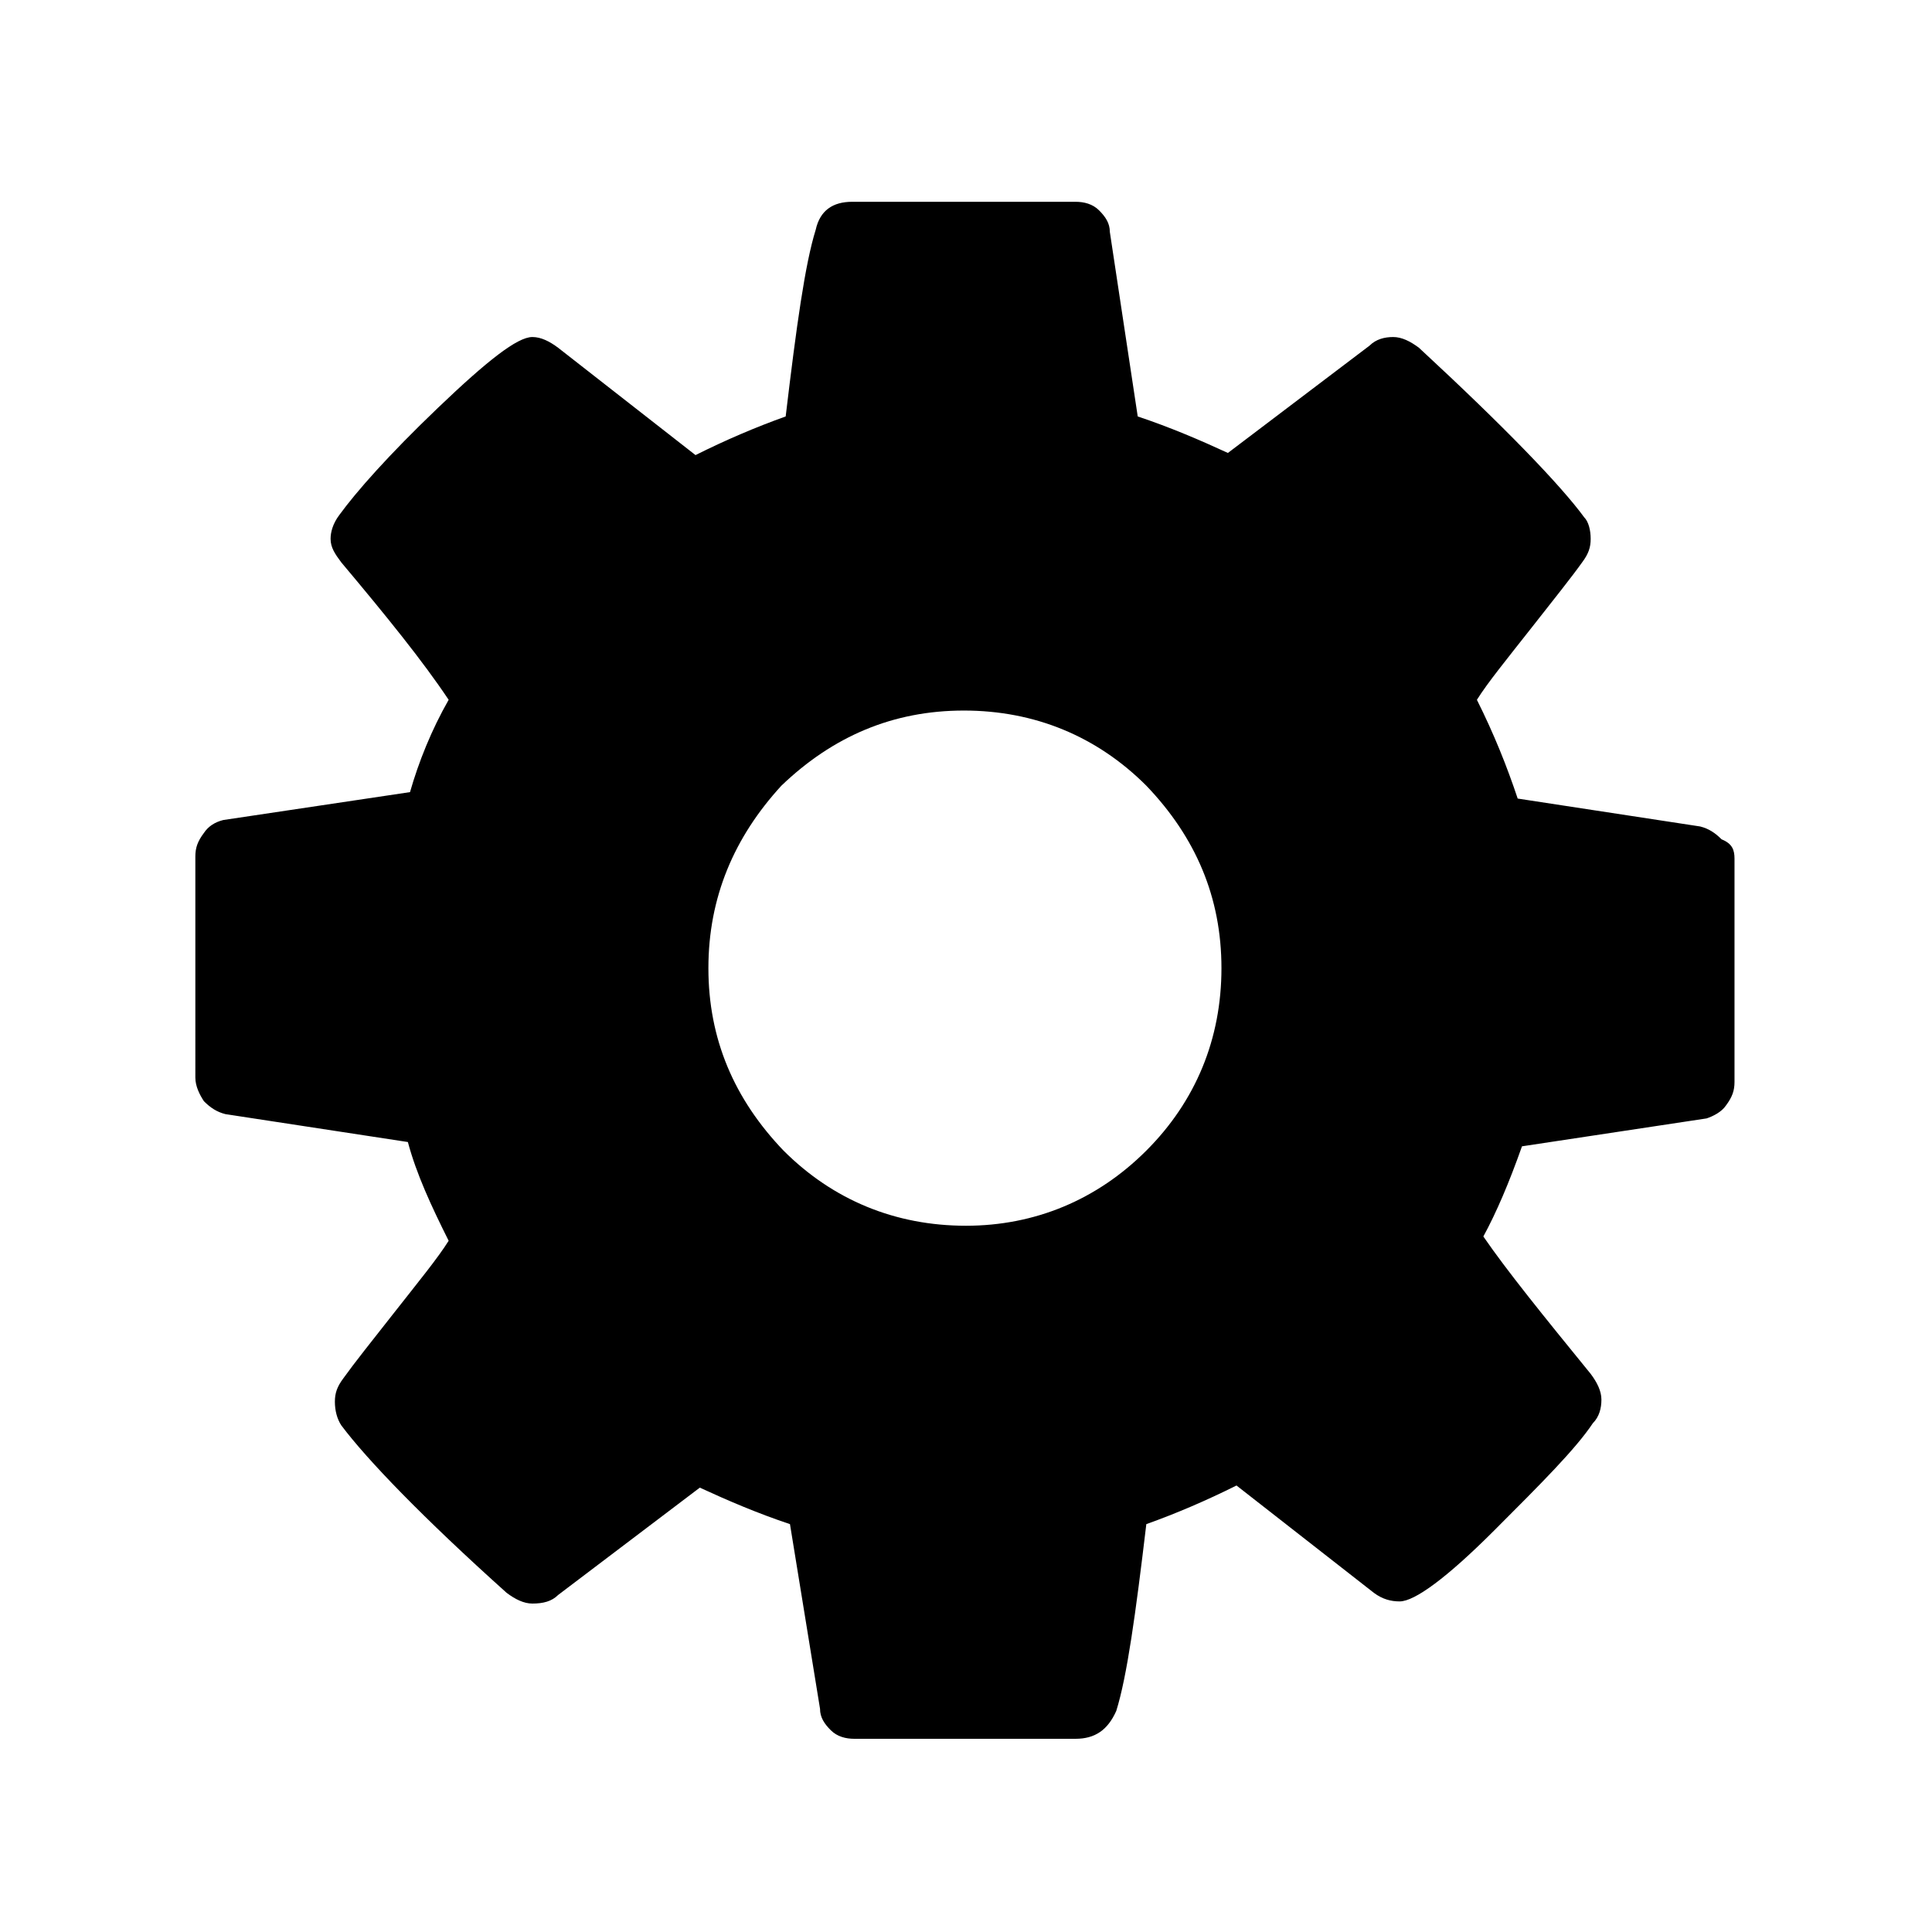 <?xml version="1.0" encoding="utf-8"?>
<!-- Generator: Adobe Illustrator 18.1.0, SVG Export Plug-In . SVG Version: 6.00 Build 0)  -->
<!DOCTYPE svg PUBLIC "-//W3C//DTD SVG 1.1//EN" "http://www.w3.org/Graphics/SVG/1.1/DTD/svg11.dtd">
<svg version="1.1" id="icons" xmlns="http://www.w3.org/2000/svg" xmlns:xlink="http://www.w3.org/1999/xlink" x="0px" y="0px"
	 viewBox="0 0 90 90" enable-background="new 0 0 90 90" xml:space="preserve">
<g>
	<path d="M80.8,40v10.4c0,0.4-0.1,0.7-0.4,1.1c-0.2,0.3-0.6,0.5-0.9,0.6l-8.6,1.3c-0.6,1.7-1.2,3.1-1.8,4.2c1.1,1.6,2.8,3.7,5,6.4
		c0.3,0.4,0.5,0.8,0.5,1.2c0,0.4-0.1,0.8-0.4,1.1c-0.8,1.2-2.4,2.8-4.6,5c-2.2,2.2-3.7,3.3-4.4,3.3c-0.4,0-0.8-0.1-1.2-0.4l-6.4-5
		c-1.4,0.7-2.8,1.3-4.2,1.8c-0.5,4.2-0.9,7.1-1.4,8.7C51.6,80.6,51,81,50.1,81H39.8c-0.4,0-0.8-0.1-1.1-0.4s-0.5-0.6-0.5-1L36.8,71
		c-1.5-0.5-2.9-1.1-4.2-1.7l-6.6,5c-0.3,0.3-0.7,0.4-1.2,0.4c-0.4,0-0.8-0.2-1.2-0.5c-3.9-3.5-6.5-6.2-7.7-7.8
		c-0.2-0.3-0.3-0.7-0.3-1.1c0-0.4,0.1-0.7,0.4-1.1c0.5-0.7,1.3-1.7,2.4-3.1c1.1-1.4,2-2.5,2.5-3.3c-0.8-1.6-1.5-3.1-1.9-4.6
		l-8.5-1.3c-0.4-0.1-0.7-0.3-1-0.6c-0.2-0.3-0.4-0.7-0.4-1.1V39.9c0-0.4,0.1-0.7,0.4-1.1c0.2-0.3,0.5-0.5,0.9-0.6l8.7-1.3
		c0.4-1.4,1-2.9,1.8-4.3c-1.2-1.8-2.9-3.9-5-6.4c-0.3-0.4-0.5-0.7-0.5-1.1c0-0.3,0.1-0.7,0.4-1.1c0.8-1.1,2.3-2.8,4.6-5
		c2.3-2.2,3.7-3.3,4.4-3.3c0.4,0,0.8,0.2,1.2,0.5l6.4,5c1.4-0.7,2.8-1.3,4.2-1.8c0.5-4.2,0.9-7.1,1.4-8.7c0.2-0.9,0.8-1.3,1.7-1.3
		h10.4c0.4,0,0.8,0.1,1.1,0.4s0.5,0.6,0.5,1l1.3,8.6c1.5,0.5,2.9,1.1,4.2,1.7l6.6-5c0.3-0.3,0.7-0.4,1.1-0.4c0.4,0,0.8,0.2,1.2,0.5
		c4,3.7,6.6,6.4,7.7,7.9c0.2,0.2,0.3,0.6,0.3,1c0,0.4-0.1,0.7-0.4,1.1c-0.5,0.7-1.3,1.7-2.4,3.1c-1.1,1.4-2,2.5-2.5,3.3
		c0.8,1.6,1.4,3.1,1.9,4.6l8.5,1.3c0.4,0.1,0.7,0.3,1,0.6C80.7,39.3,80.8,39.6,80.8,40z M53.4,53.6c2.3-2.3,3.5-5.2,3.5-8.5
		s-1.2-6.1-3.5-8.5c-2.3-2.3-5.2-3.5-8.5-3.5c-3.3,0-6.1,1.2-8.5,3.5C34.2,39,33,41.8,33,45.1s1.2,6.1,3.5,8.5
		c2.3,2.3,5.2,3.5,8.5,3.5C48.2,57.1,51.1,55.9,53.4,53.6z"/>
</g>
</svg>
